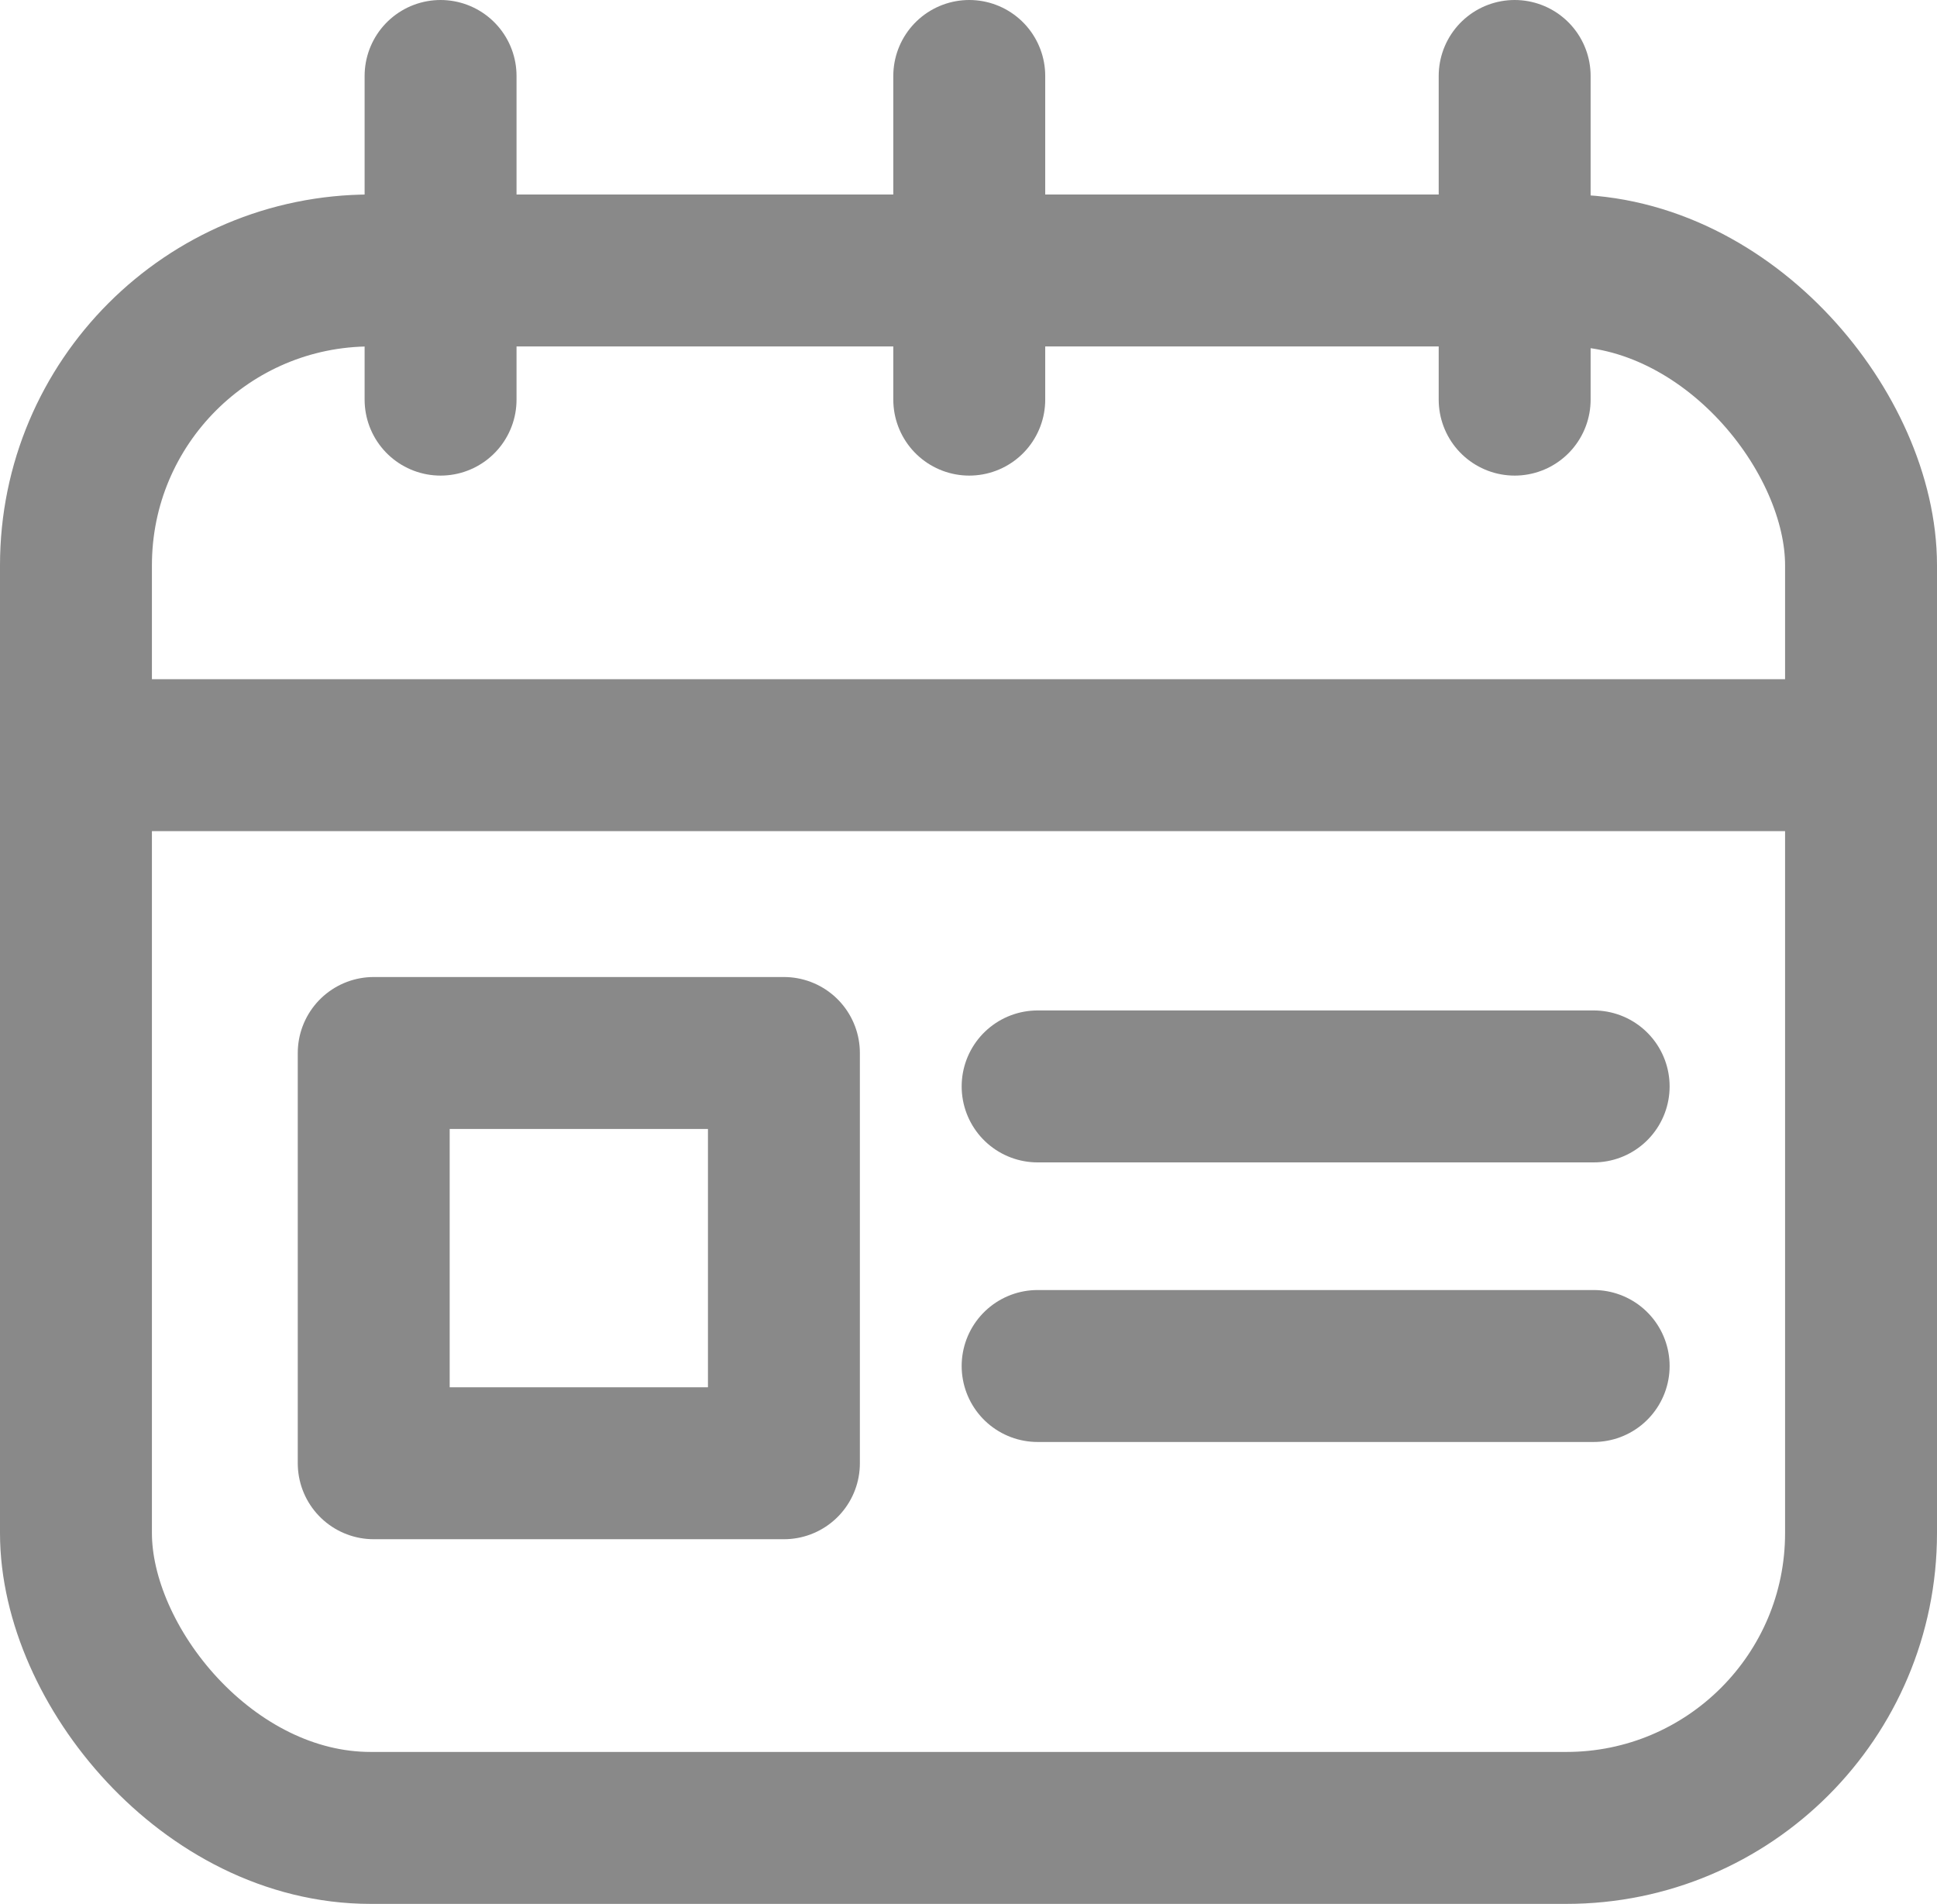 <svg xmlns="http://www.w3.org/2000/svg" viewBox="0 0 12.75 12.53"><defs><style>.cls-1{fill:none;stroke:#898989;stroke-linecap:round;stroke-linejoin:round;}</style></defs><title>자산 76</title><g id="레이어_2" data-name="레이어 2"><g id="상태값"><g id="날짜"><rect class="cls-1" x="0.5" y="1.78" width="11.75" height="10.25" rx="1.94" ry="1.94"/><line class="cls-1" x1="2.9" y1="2.63" x2="2.9" y2="0.5"/><line class="cls-1" x1="9.97" y1="2.63" x2="9.97" y2="0.5"/><line class="cls-1" x1="6.38" y1="2.63" x2="6.38" y2="0.5"/><line class="cls-1" x1="0.5" y1="4.97" x2="12.25" y2="4.97"/><line class="cls-1" x1="6.83" y1="7.15" x2="10.49" y2="7.15"/><line class="cls-1" x1="6.83" y1="8.99" x2="10.49" y2="8.99"/><rect class="cls-1" x="2.46" y="6.93" width="2.7" height="2.7"/></g></g></g></svg>